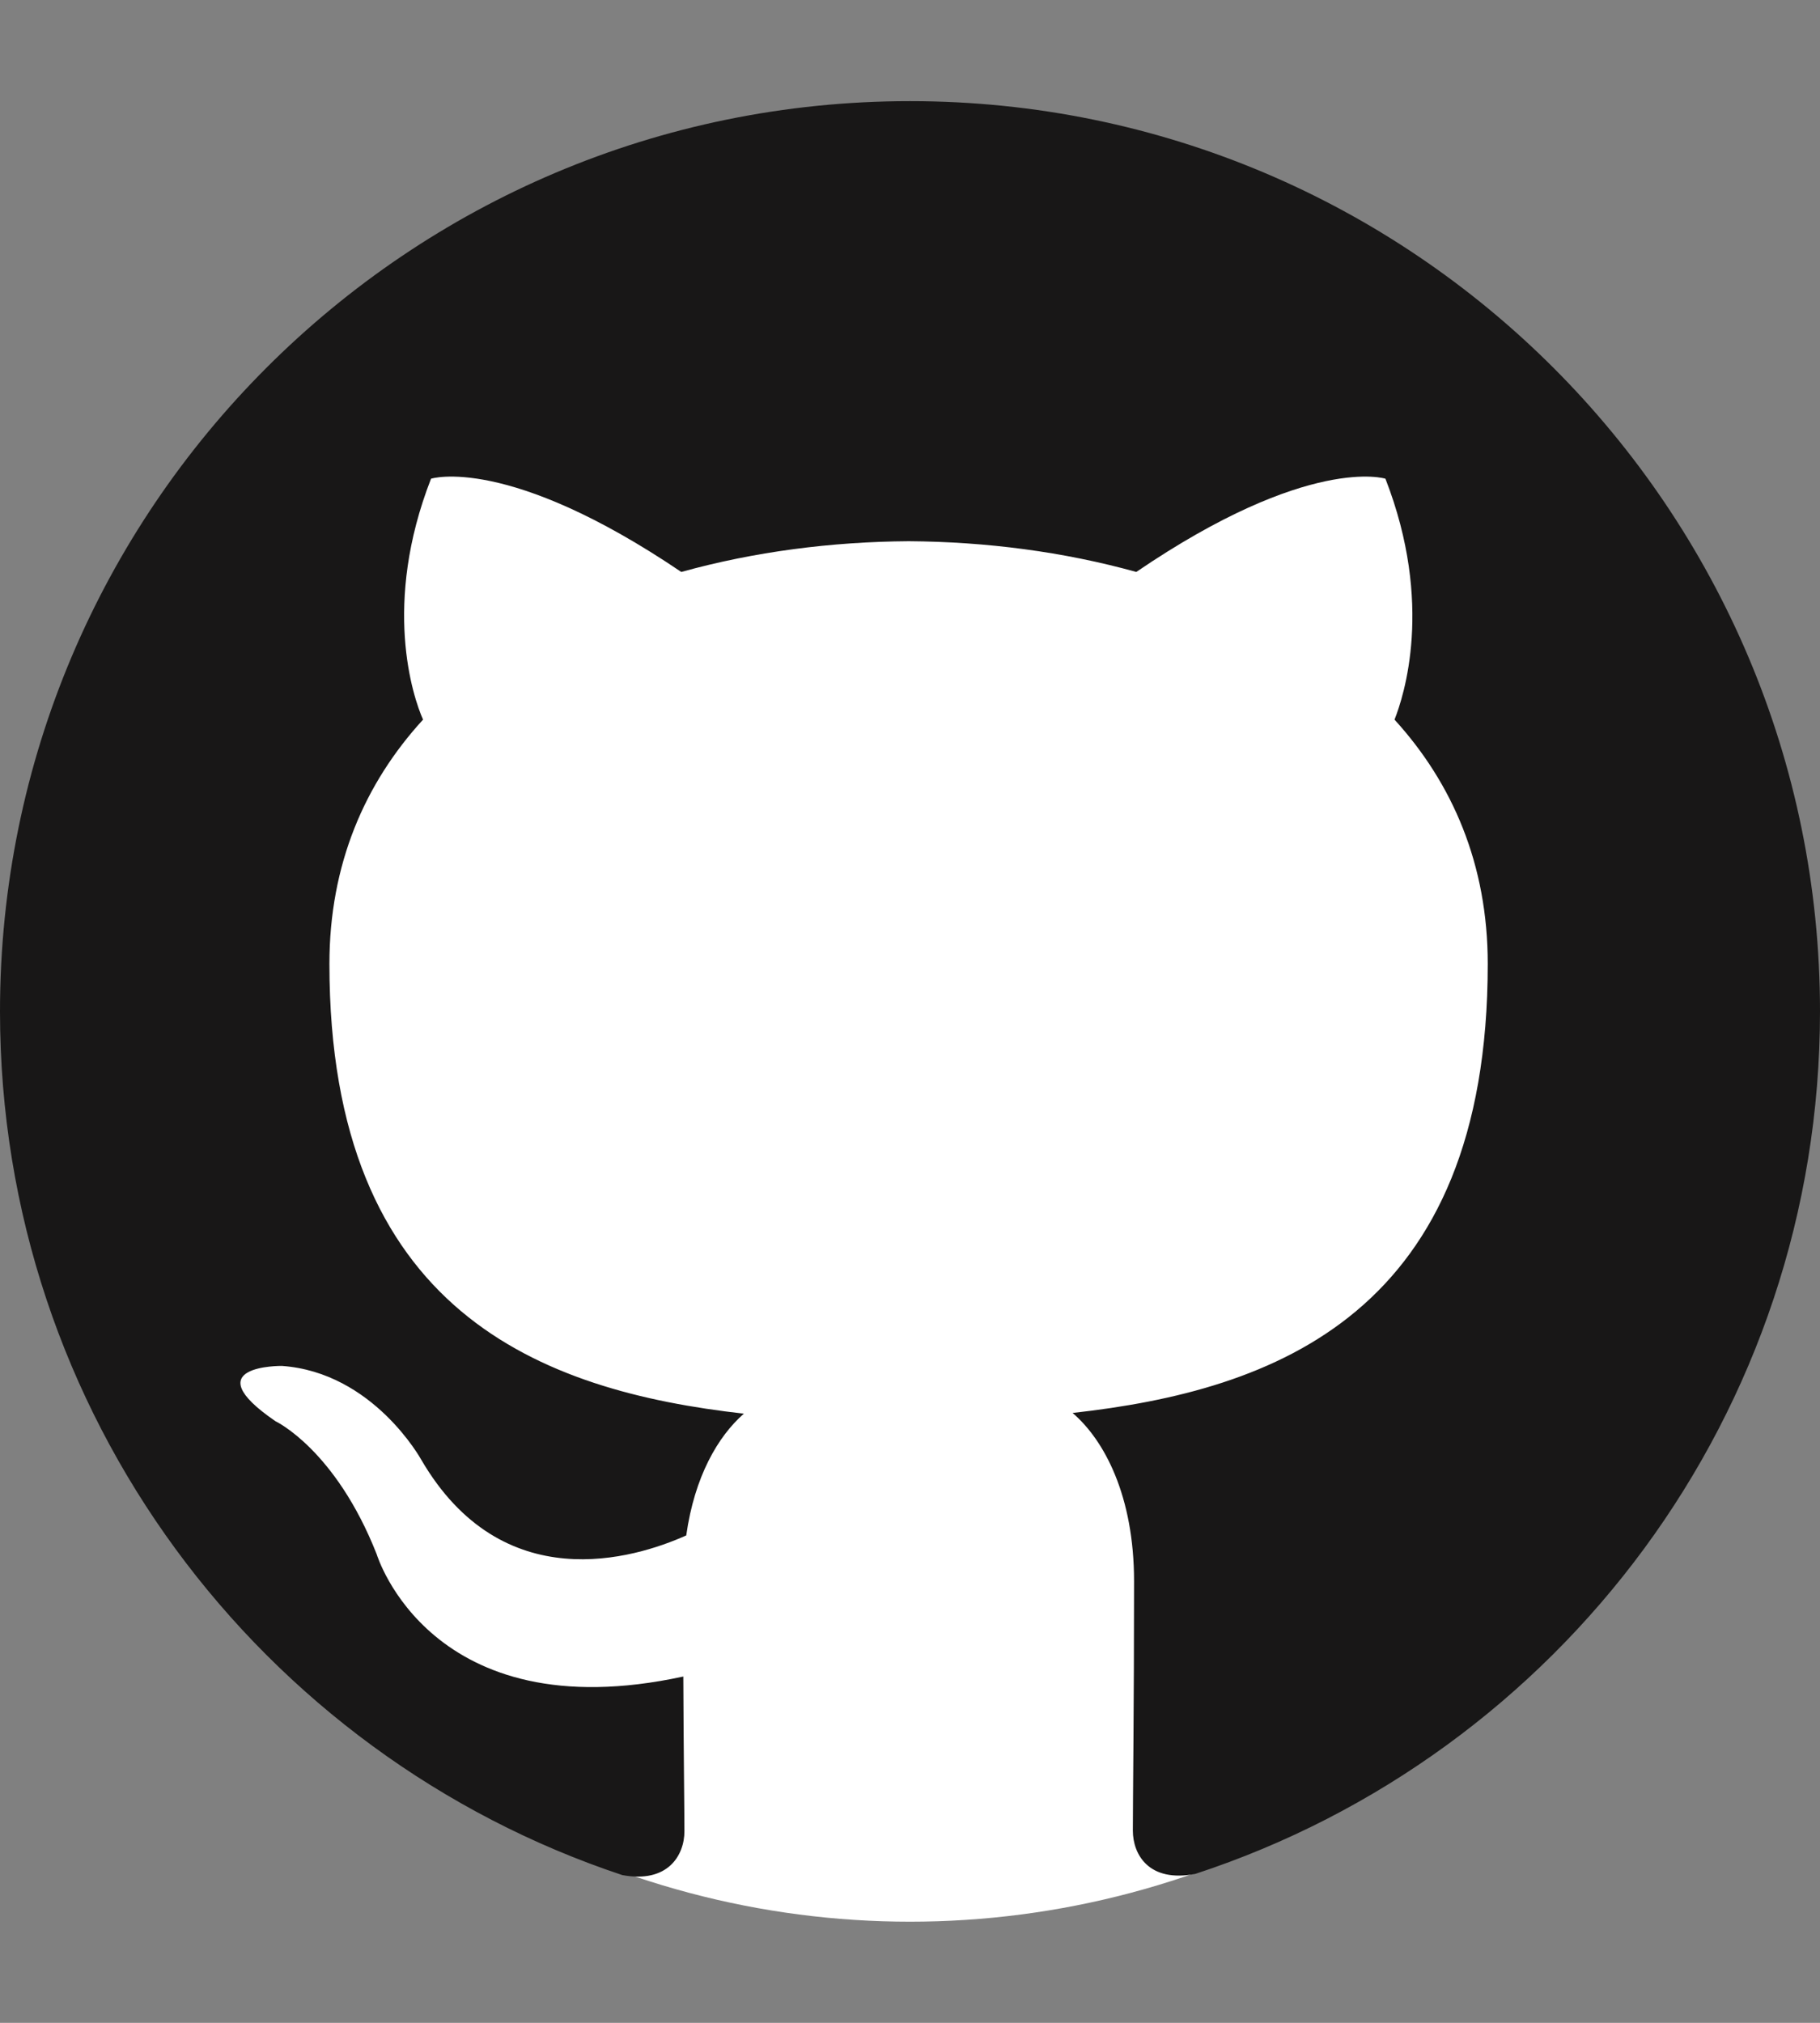 <svg width="18" height="20" viewBox="0 0 18 20" fill="none" xmlns="http://www.w3.org/2000/svg">
<rect x="0" y="0" width="18" height="20" fill="#808080" stroke="none"/>
<circle cx="9" cy="10.5" r="8.5" fill="white"/>
<path d="M9 1C4.027 1 0 5.03 0 10C0 13.977 2.579 17.35 6.154 18.539C6.604 18.623 6.769 18.345 6.769 18.106C6.769 17.892 6.761 17.326 6.758 16.576C4.254 17.119 3.726 15.368 3.726 15.368C3.317 14.33 2.725 14.052 2.725 14.052C1.909 13.494 2.788 13.505 2.788 13.505C3.692 13.569 4.166 14.432 4.166 14.432C4.969 15.809 6.273 15.411 6.787 15.181C6.869 14.599 7.1 14.202 7.357 13.977C5.359 13.752 3.258 12.978 3.258 9.53C3.258 8.547 3.607 7.745 4.184 7.115C4.083 6.888 3.779 5.973 4.263 4.733C4.263 4.733 5.017 4.491 6.738 5.655C7.458 5.455 8.223 5.356 8.988 5.351C9.753 5.356 10.518 5.455 11.238 5.655C12.948 4.491 13.702 4.733 13.702 4.733C14.185 5.973 13.882 6.888 13.792 7.115C14.366 7.745 14.714 8.547 14.714 9.53C14.714 12.987 12.611 13.748 10.608 13.97C10.923 14.24 11.216 14.792 11.216 15.635C11.216 16.839 11.204 17.807 11.204 18.099C11.204 18.335 11.362 18.617 11.823 18.527C15.424 17.346 18 13.971 18 10C18 5.03 13.97 1 9 1" fill="#181717"/>
</svg>
